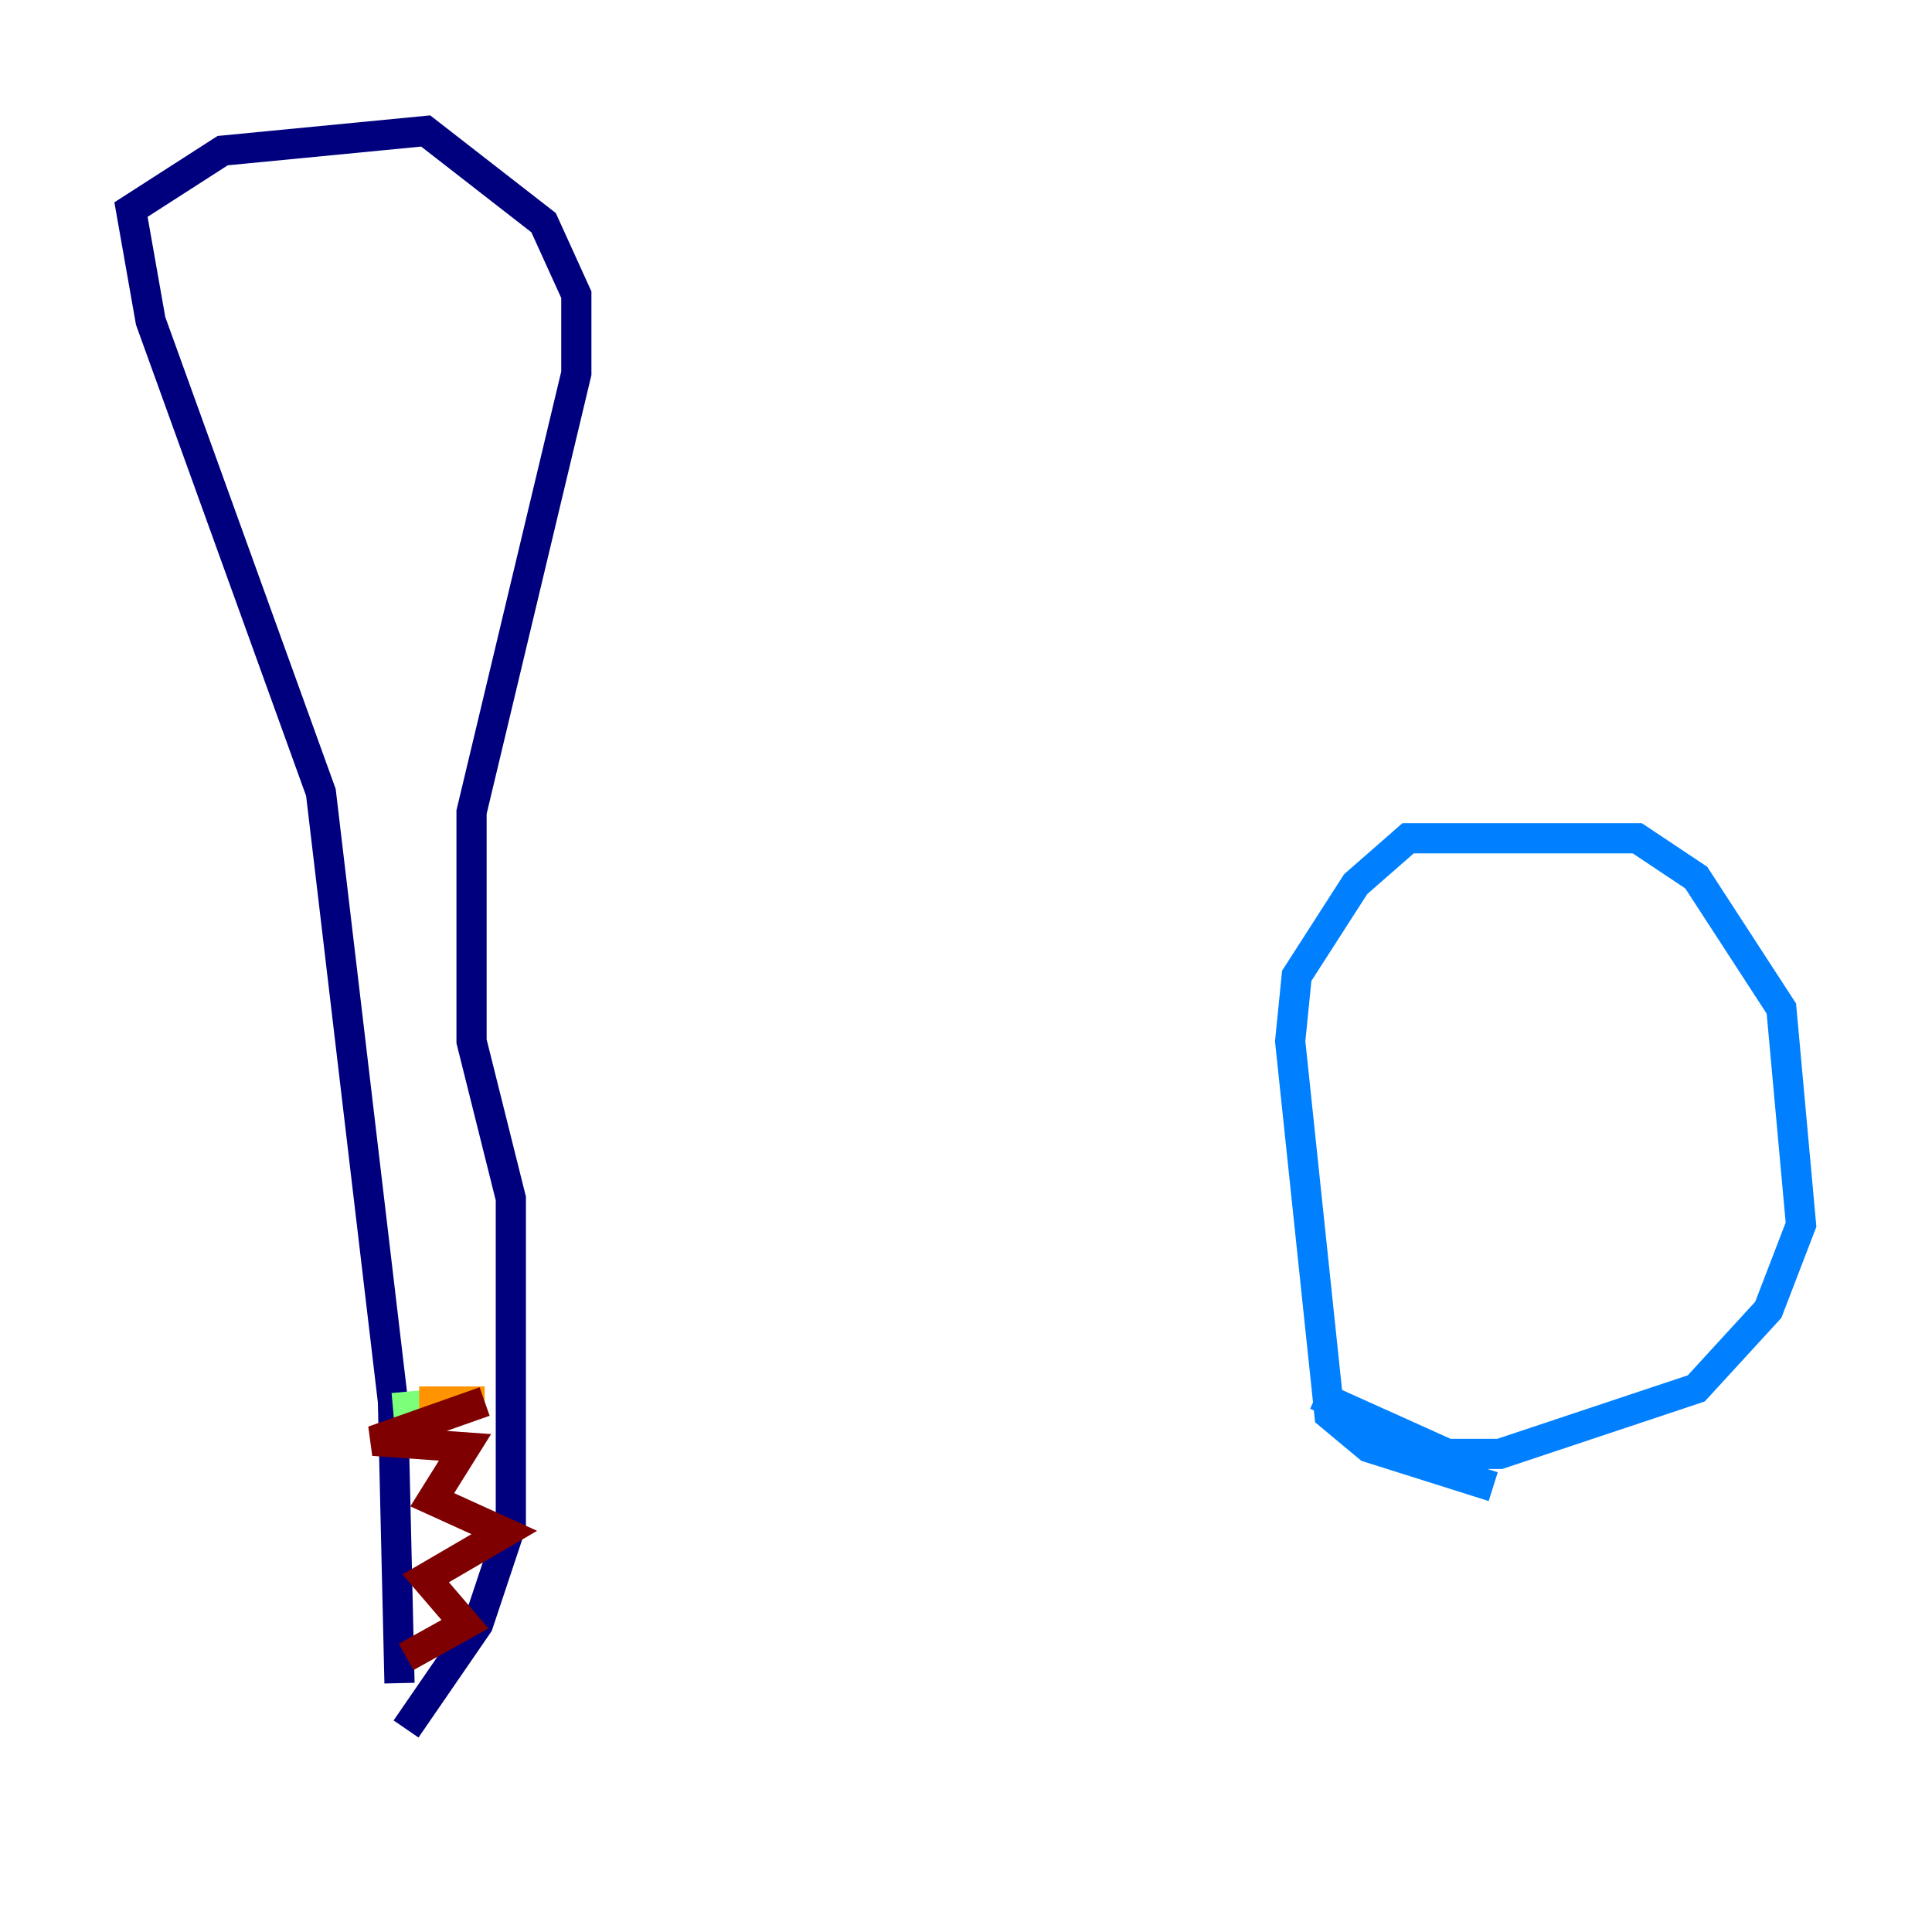 <?xml version="1.0" encoding="utf-8" ?>
<svg baseProfile="tiny" height="128" version="1.2" viewBox="0,0,128,128" width="128" xmlns="http://www.w3.org/2000/svg" xmlns:ev="http://www.w3.org/2001/xml-events" xmlns:xlink="http://www.w3.org/1999/xlink"><defs /><polyline fill="none" points="26.468,111.512 26.034,92.854 21.261,52.502 9.98,21.261 8.678,13.885 14.752,9.98 28.203,8.678 36.014,14.752 38.183,19.525 38.183,24.732 31.241,53.803 31.241,68.99 33.844,79.403 33.844,101.098 31.675,107.607 26.902,114.549" stroke="#00007f" stroke-width="2" /><polyline fill="none" points="98.929,98.495 90.685,95.891 88.081,93.722 85.478,68.99 85.912,64.651 89.817,58.576 93.288,55.539 108.475,55.539 112.38,58.142 118.02,66.82 119.322,81.139 117.153,86.78 112.38,91.986 99.363,96.325 95.891,96.325 87.214,92.42" stroke="#0080ff" stroke-width="2" /><polyline fill="none" points="26.034,93.288 30.807,92.854" stroke="#7cff79" stroke-width="2" /><polyline fill="none" points="27.77,92.854 32.108,92.854" stroke="#ff9400" stroke-width="2" /><polyline fill="none" points="32.108,92.854 24.732,95.458 30.807,95.891 28.637,99.363 33.41,101.532 28.203,104.57 30.807,107.607 26.902,109.776" stroke="#7f0000" stroke-width="2" /></svg>